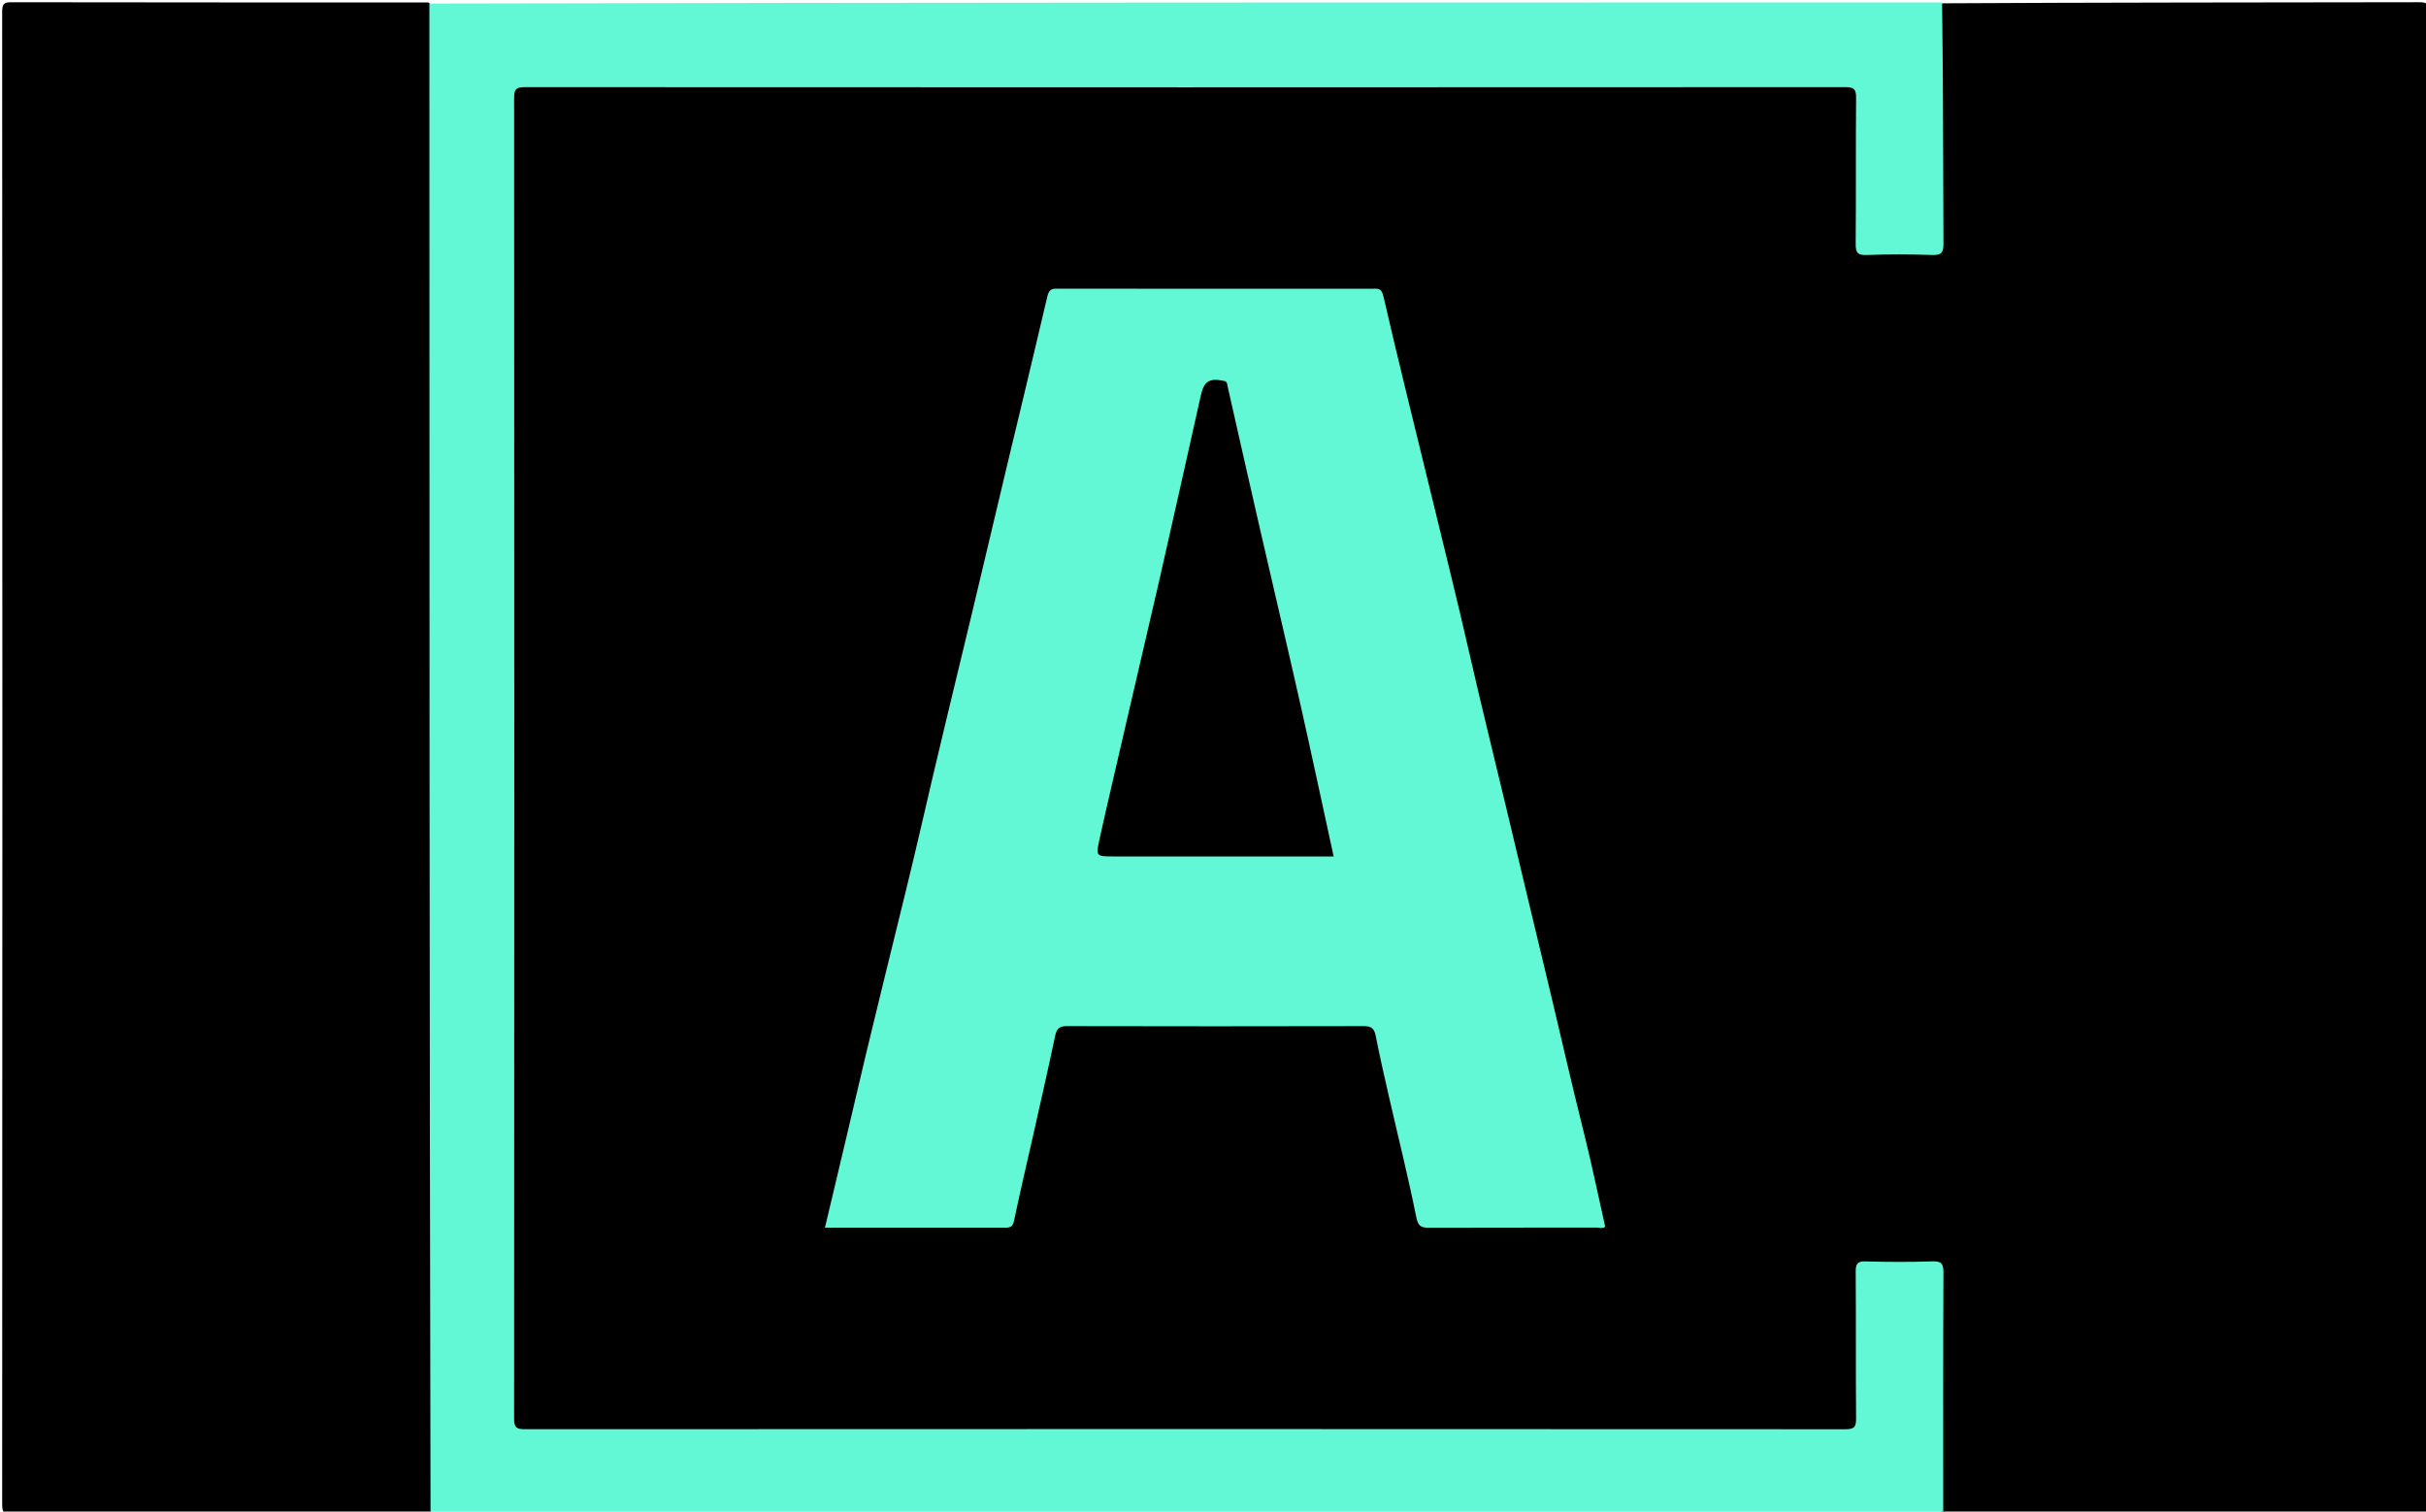 <svg version="1.1" id="Layer_1" xmlns="http://www.w3.org/2000/svg" xmlns:xlink="http://www.w3.org/1999/xlink" x="0px" y="0px"
	 width="100%" viewBox="0 0 1000 623" enable-background="new 0 0 1000 623" xml:space="preserve">
<path fill="#000000" opacity="1" stroke="none"
	d="
M800.665,1.361
	C866.305,1 931.611,1.028 996.916,0.917
	C1000.154,0.911 1001.106,1.316 1001.104,4.913
	C1000.987,209.992 1000.986,415.071 1001.111,620.149
	C1001.113,623.874 999.962,624.078 996.854,624.073
	C931.882,623.976 866.91,624 801.469,624
	C798.269,621.734 798.842,618.559 798.834,615.629
	C798.764,589.798 798.86,563.966 798.778,538.134
	C798.721,520.369 800.768,522.34 782.611,522.205
	C780.611,522.19 778.611,522.197 776.611,522.205
	C767.573,522.242 767.223,522.562 767.21,531.398
	C767.185,547.231 767.223,563.063 767.195,578.896
	C767.174,590.608 766.632,591.19 755.171,591.191
	C577.348,591.208 399.525,591.21 221.702,591.189
	C210.507,591.188 209.811,590.484 209.809,579.24
	C209.791,401.417 209.791,223.594 209.809,45.771
	C209.81,34.515 210.504,33.812 221.69,33.811
	C399.513,33.79 577.336,33.792 755.159,33.809
	C766.633,33.81 767.173,34.389 767.195,46.093
	C767.224,62.092 767.179,78.091 767.213,94.09
	C767.231,102.289 767.726,102.752 776.1,102.79
	C781.267,102.812 786.434,102.862 791.599,102.768
	C797.898,102.653 798.752,101.837 798.768,95.377
	C798.837,68.379 798.789,41.38 798.798,14.382
	C798.799,11.882 798.757,9.381 798.864,6.883
	C798.943,5.053 798.843,3.158 800.665,1.361
z"/>
<path fill="#000000" opacity="1" stroke="none"
	d="
M177.341,623.633
	C119.692,624 62.385,623.968 5.077,624.085
	C1.825,624.091 0.894,623.664 0.896,620.081
	C1.013,415.006 1.014,209.932 0.89,4.857
	C0.888,1.146 2.018,0.92 5.14,0.925
	C62.114,1.028 119.088,1 176.531,1
	C178.697,2.399 179.099,4.293 179.137,6.371
	C179.179,8.703 179.203,11.035 179.203,13.367
	C179.205,212.788 179.212,412.209 179.152,611.63
	C179.151,615.52 180.23,619.654 177.341,623.633
z"/>
<path fill="#62F8D5" opacity="1" stroke="none"
	d="
M177.469,624
	C177,416.646 177,209.292 177,1.469
	C384.688,1 592.375,1 800.531,1
	C801,34.166 800.928,67.332 801.098,100.497
	C801.118,104.307 800.107,105.208 796.422,105.092
	C787.432,104.808 778.416,104.759 769.43,105.109
	C765.45,105.265 764.891,103.873 764.92,100.348
	C765.086,80.35 764.916,60.349 765.082,40.35
	C765.111,36.939 764.374,35.913 760.775,35.915
	C579.279,36.012 397.783,36.011 216.287,35.919
	C212.781,35.917 211.917,36.782 211.919,40.288
	C212.011,221.784 212.012,403.28 211.915,584.775
	C211.913,588.375 212.944,589.077 216.35,589.076
	C397.846,588.99 579.342,588.988 760.838,589.088
	C764.528,589.09 765.101,587.9 765.076,584.587
	C764.925,564.422 765.069,544.254 764.93,524.089
	C764.908,520.912 765.624,519.827 768.991,519.917
	C778.151,520.162 787.329,520.211 796.485,519.9
	C800.294,519.77 801.107,520.878 801.09,524.566
	C800.935,557.397 801,590.23 801,623.531
	C593.312,624 385.625,624 177.469,624
z"/>
<path fill="#62F8D5" opacity="1" stroke="none"
	d="
M357.033,434.146
	C360.372,420.233 363.704,406.75 366.992,393.256
	C371.275,375.68 375.699,358.135 379.745,340.504
	C386.501,311.056 393.689,281.714 400.744,252.339
	C407.497,224.221 414.03,196.051 420.856,167.948
	C424.552,152.732 428.067,137.468 431.703,122.235
	C432.496,118.912 433.831,118.975 436.201,118.983
	C448.033,119.023 459.865,119.001 471.698,119.001
	C503.028,119.001 534.358,119 565.688,119.003
	C567.907,119.003 569.44,118.587 570.253,122.137
	C576.208,148.112 582.706,173.963 588.992,199.864
	C594.628,223.086 600.445,246.268 605.753,269.566
	C610.851,291.938 616.413,314.193 621.728,336.509
	C627.081,358.981 632.426,381.454 637.844,403.911
	C642.88,424.787 647.568,445.747 652.806,466.58
	C656.036,479.423 658.693,492.41 661.663,505.579
	C660.819,506.518 659.416,505.968 658.203,505.97
	C635.205,506.009 612.207,505.964 589.21,506.038
	C586.01,506.049 584.584,505.646 583.79,501.687
	C580.453,485.064 576.323,468.6 572.541,452.065
	C570.629,443.707 568.711,435.346 567.066,426.934
	C566.484,423.957 565.307,422.93 562.223,422.937
	C521.393,423.032 480.564,423.031 439.735,422.938
	C436.633,422.931 435.552,424.015 434.929,426.975
	C432.001,440.893 428.828,454.761 425.712,468.639
	C423.163,479.993 420.473,491.317 418.084,502.704
	C417.627,504.88 417.073,506.013 414.753,506.011
	C389.938,505.987 365.122,505.996 340.049,505.996
	C345.757,481.956 351.382,458.264 357.033,434.146
z"/>
<path fill="#000000" opacity="1" stroke="none"
	d="
M463.997,298.936
	C468.601,278.853 473.291,259.222 477.781,239.545
	C483.605,214.019 489.27,188.456 495,162.908
	C496.305,157.094 498.514,155.788 504.347,156.949
	C506.036,157.285 505.787,158.205 506.041,159.332
	C510.656,179.831 515.305,200.322 520.005,220.802
	C525.281,243.788 530.715,266.737 535.896,289.744
	C540.614,310.695 545.085,331.702 549.733,353
	C542.094,353 534.446,353 526.798,353
	C504.139,353 481.48,353 458.822,353
	C452.076,353 451.695,352.917 453.074,346.585
	C456.511,330.802 460.329,315.101 463.997,298.936
z"/>
</svg>
